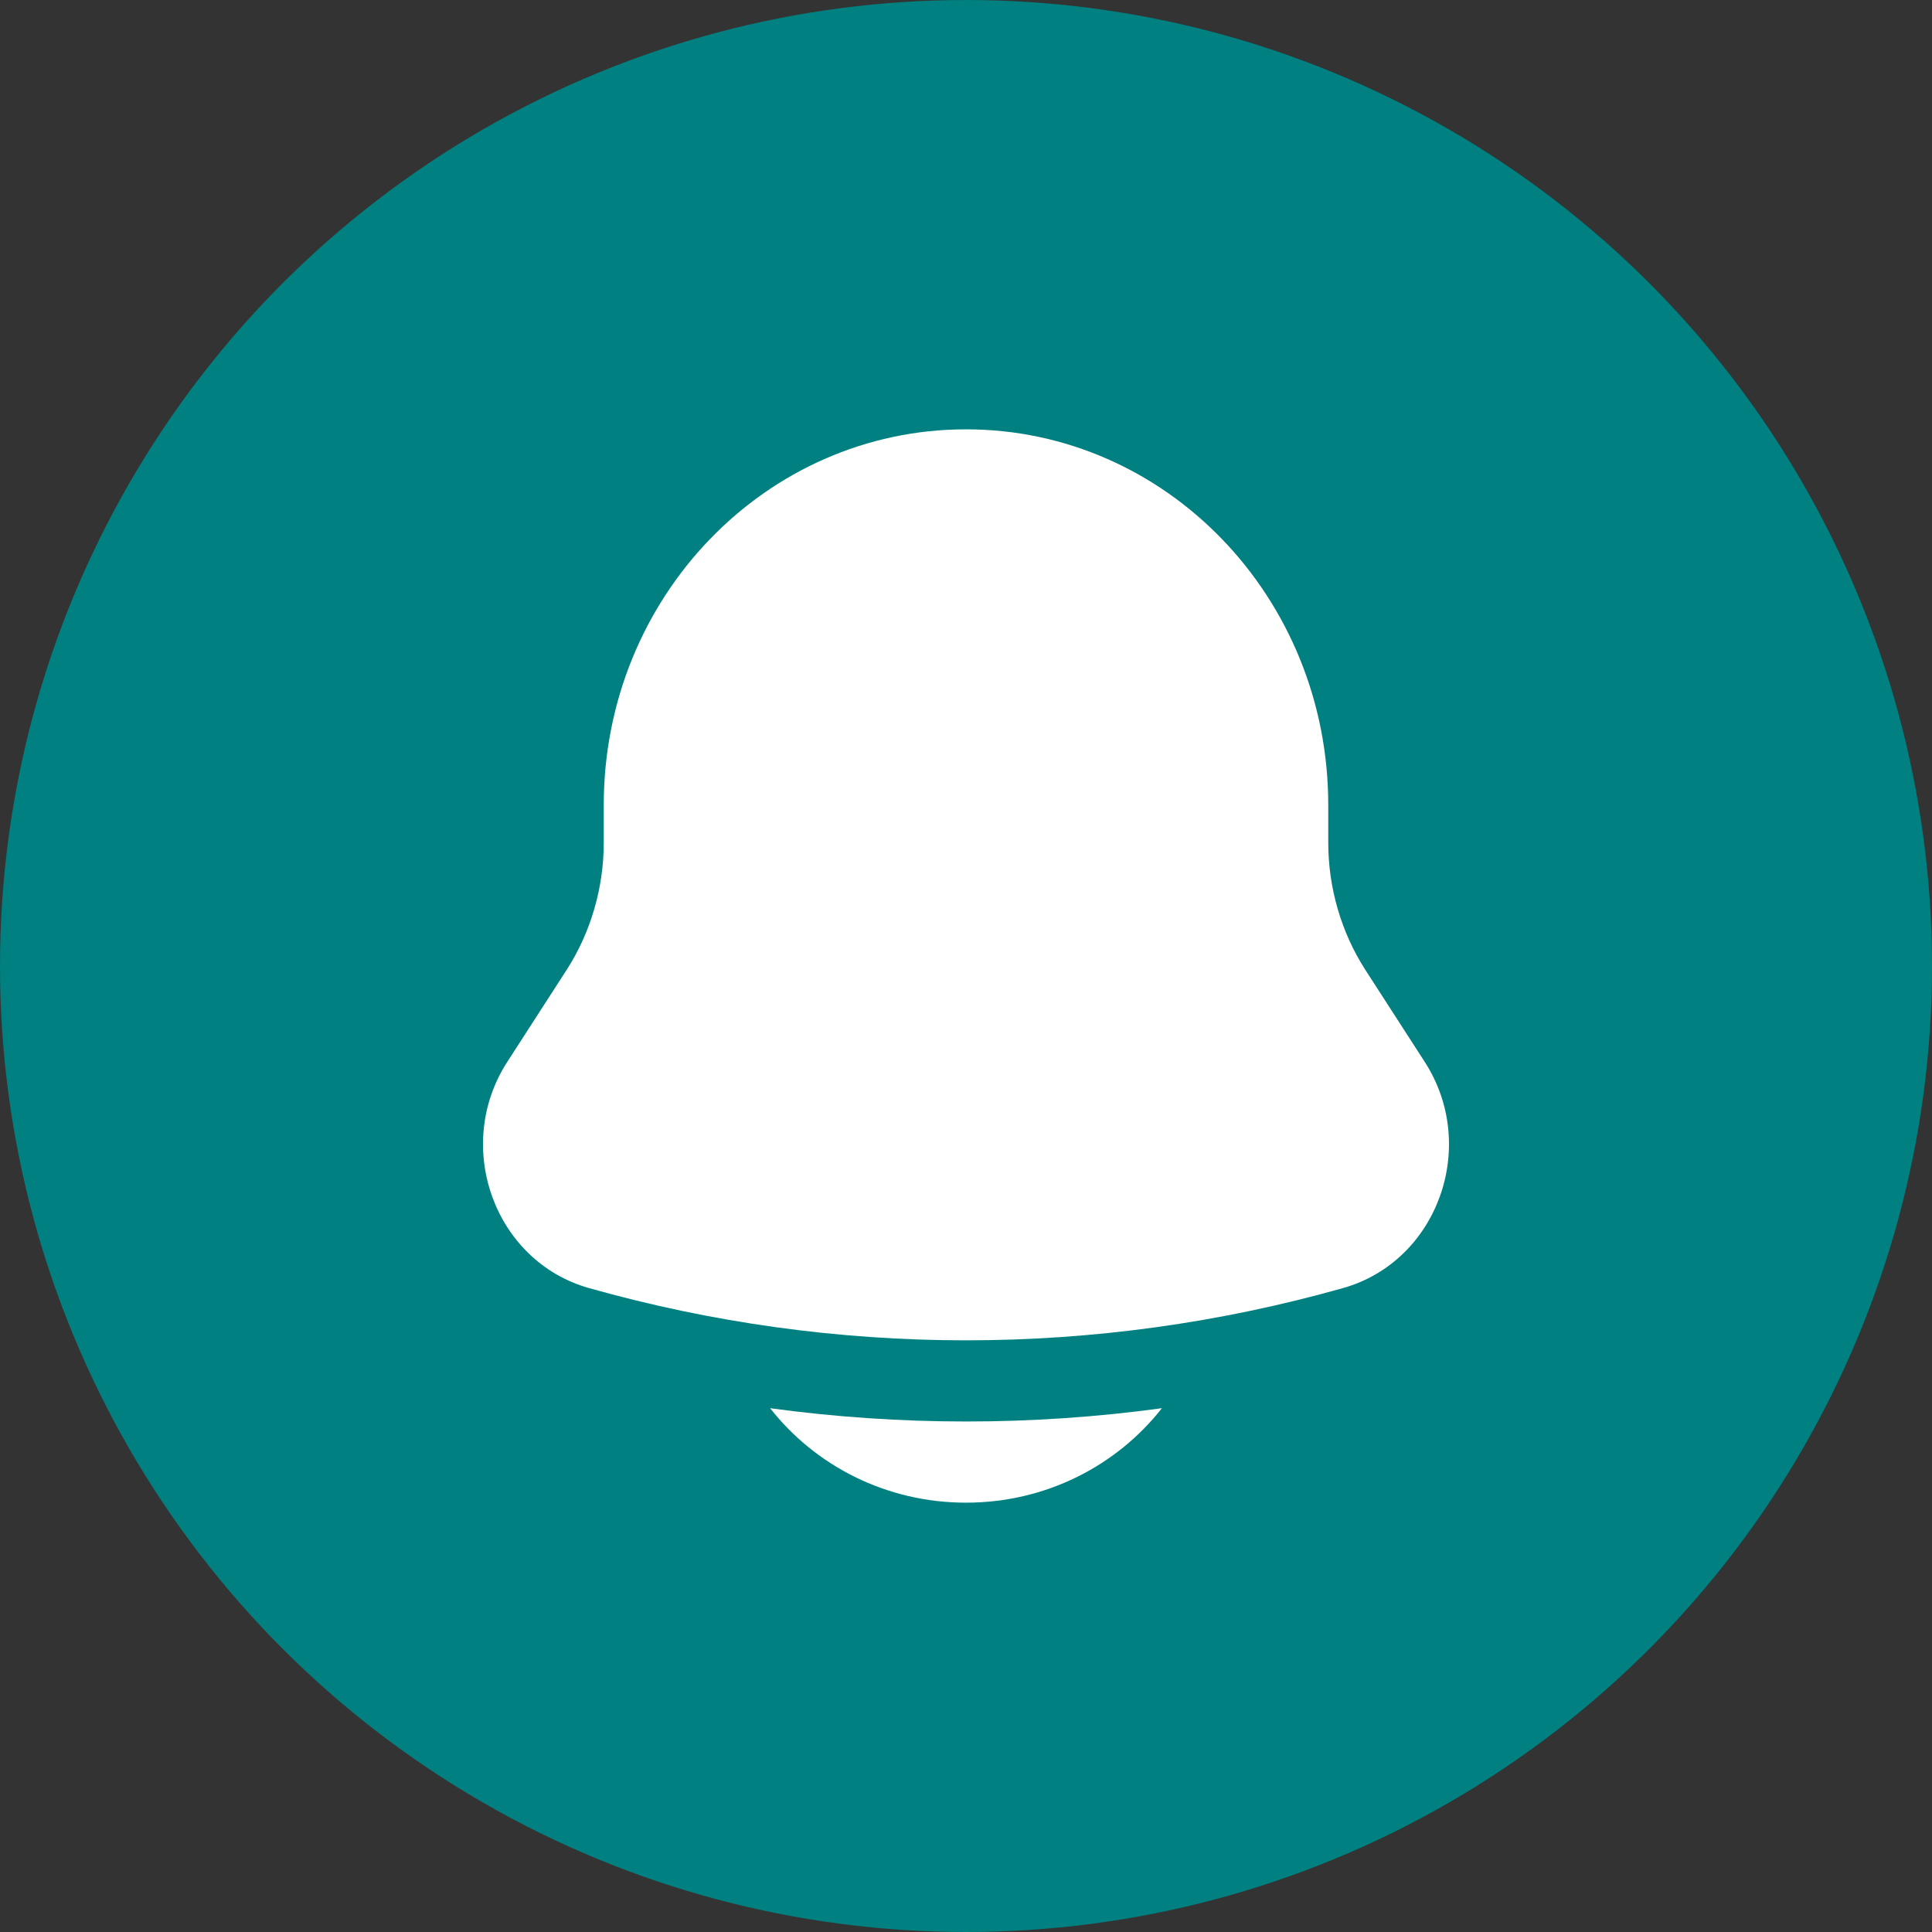 <svg width="36" height="36" viewBox="0 0 36 36" fill="none" xmlns="http://www.w3.org/2000/svg">
    <rect x="0" y="0" width="36" height="36" fill="#333333" stroke="none"/>
    <circle cx="18" cy="18" r="18" fill="#008080"/>
    <g clip-path="url(#clip0_0_1)">
    <path d="M14.35 26.24C15.19 27.31 16.51 28 18 28C19.49 28 20.81 27.31 21.65 26.24C19.23 26.57 16.78 26.57 14.35 26.24Z" fill="white"/>
    <path d="M24.75 15V15.7C24.75 16.54 24.99 17.37 25.44 18.07L26.55 19.79C27.56 21.36 26.79 23.5 25.03 24C20.43 25.3 15.57 25.3 10.97 24C9.21 23.5 8.44 21.36 9.45 19.79L10.56 18.07C11.01 17.37 11.25 16.54 11.25 15.7V15C11.25 11.13 14.27 8 18 8C21.73 8 24.75 11.13 24.75 15Z" fill="white"/>
    </g>
    <defs>
    <clipPath id="clip0_0_1">
    <rect width="18" height="20" fill="white" transform="translate(9 8)"/>
    </clipPath>
    </defs>
    </svg>
    
